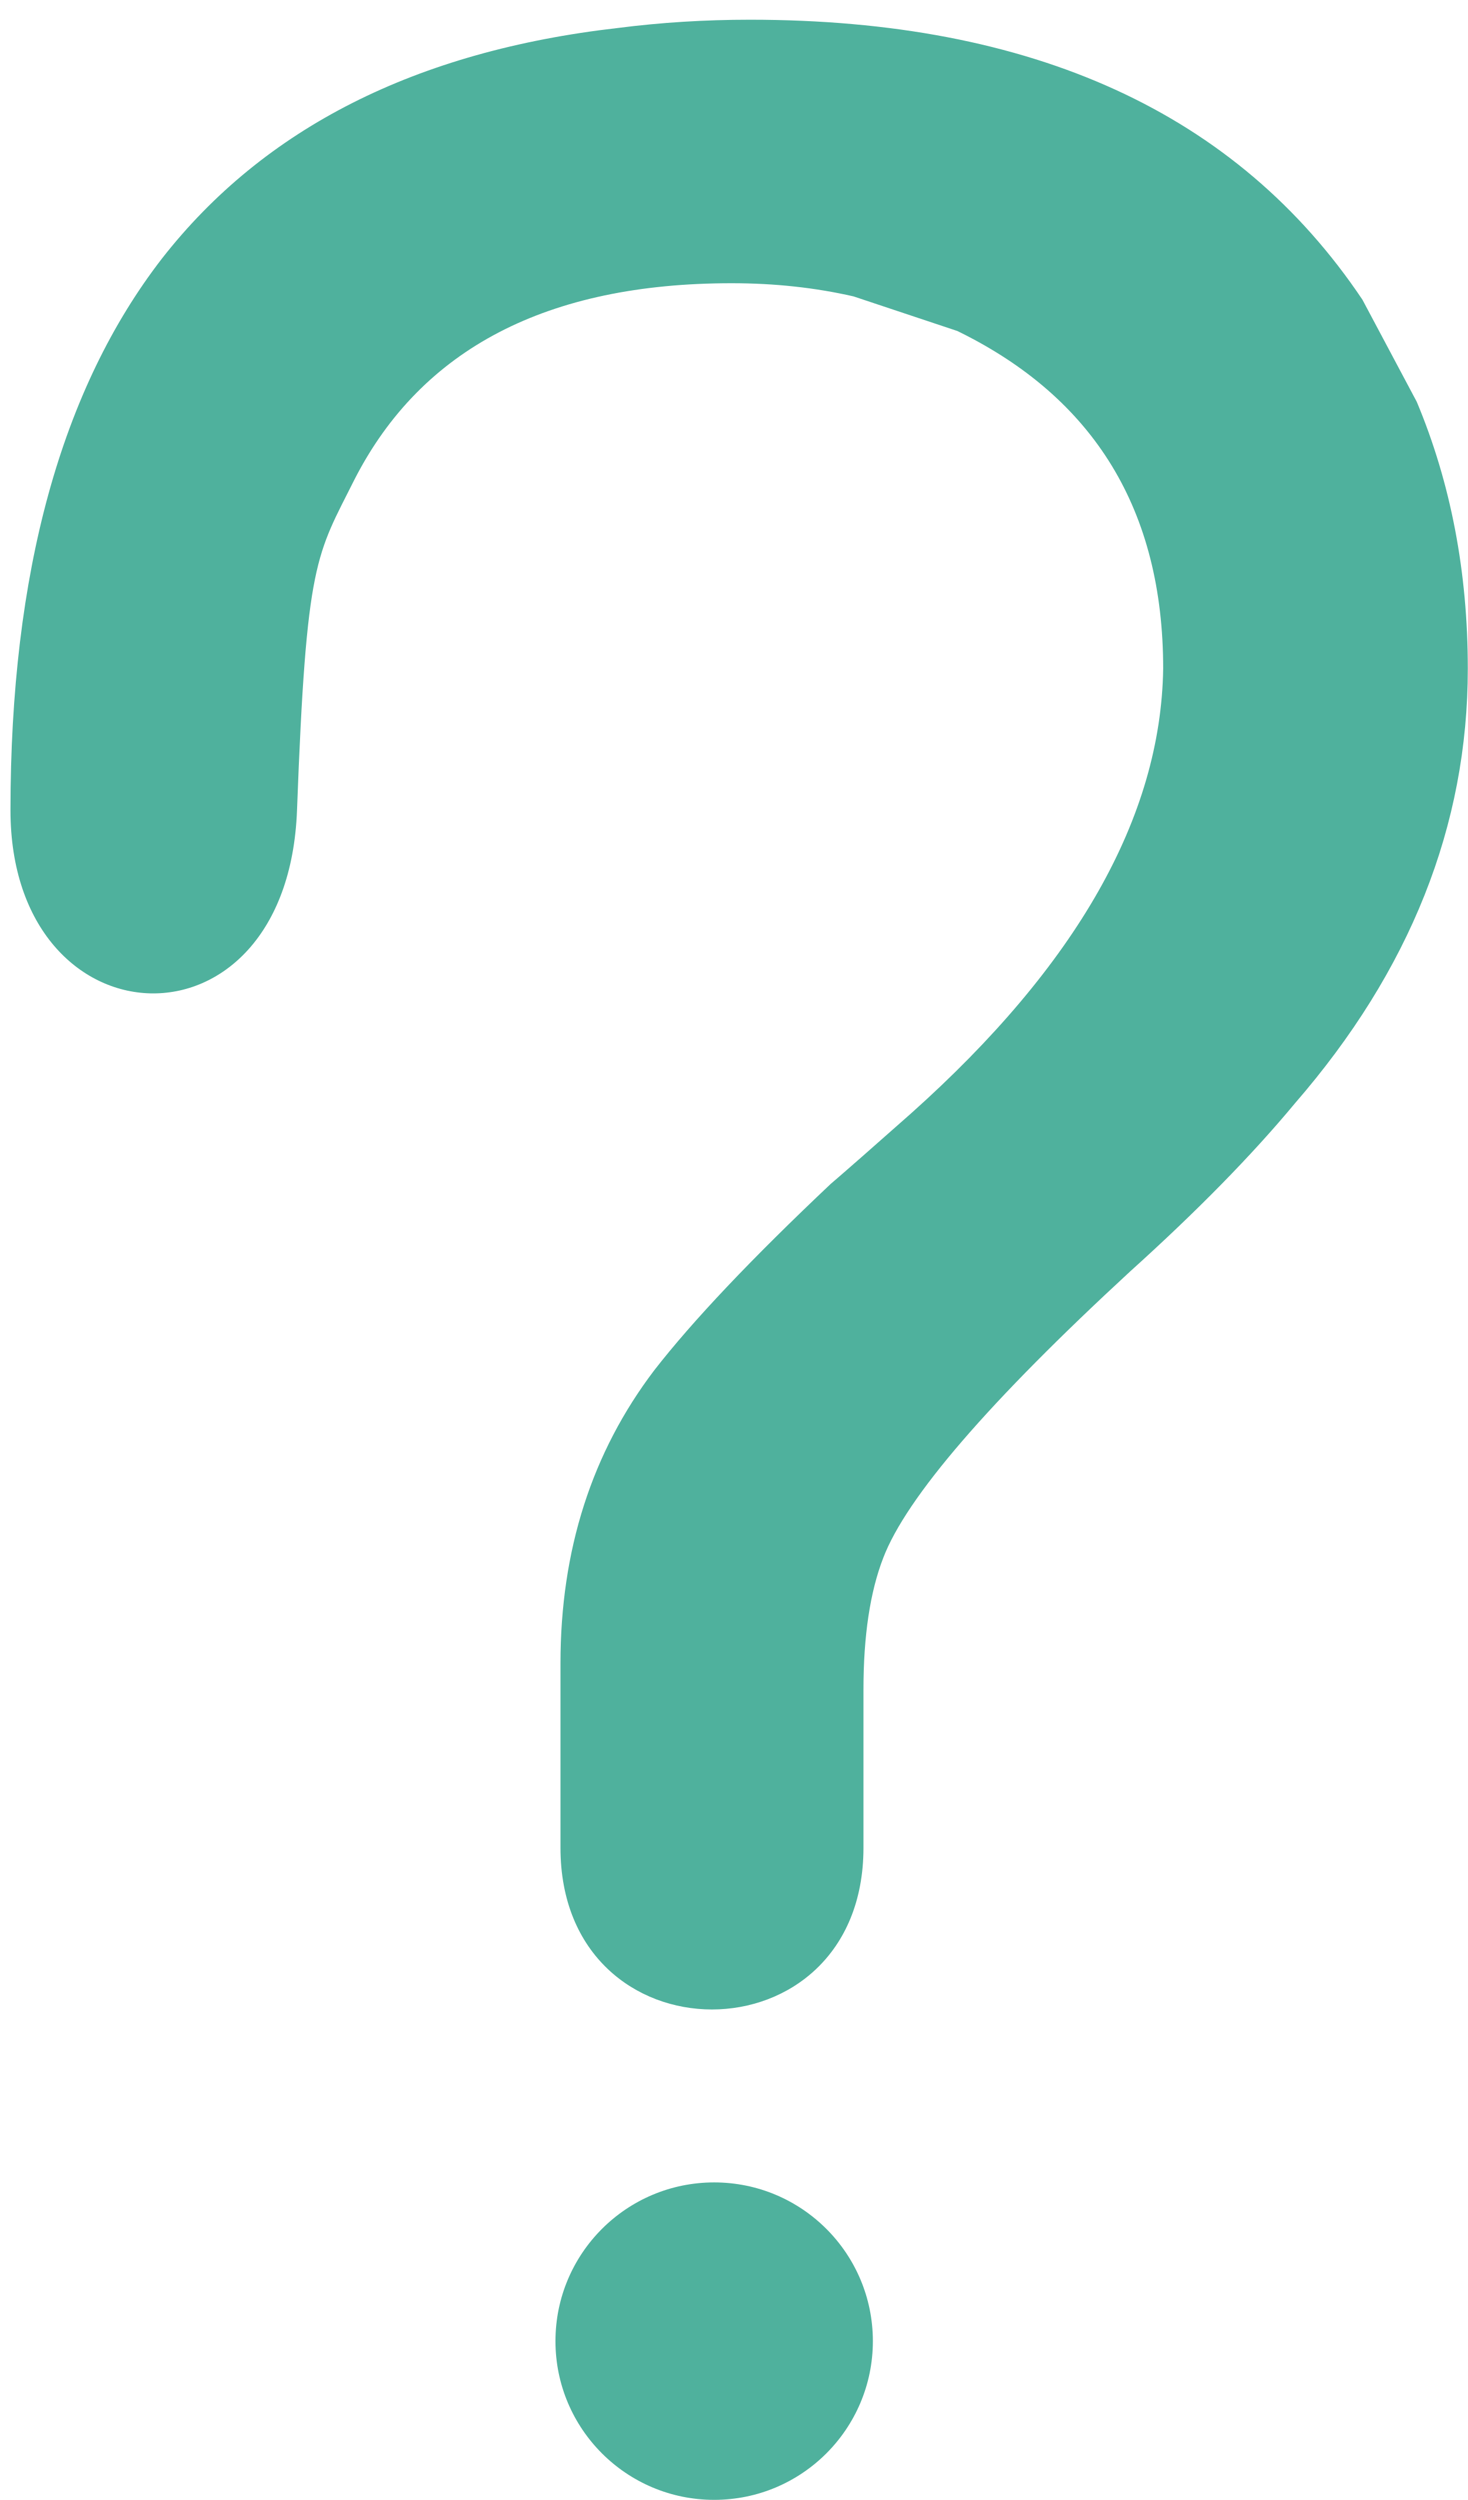 <svg width="74" height="126" viewBox="0 0 74 126" fill="none" xmlns="http://www.w3.org/2000/svg">
<path d="M43.526 93.133C43.526 104 28.253 104 28.253 93.133C28.253 82.266 28.253 83.836 28.253 83.836C28.253 78.136 29.83 73.211 32.984 69.061C34.921 66.57 37.882 63.444 41.866 59.681C42.641 59.017 43.997 57.827 45.934 56.111C54.29 48.641 58.523 41.17 58.634 33.699C58.634 25.73 55.175 20.058 48.258 16.683L43.028 14.94C41.092 14.497 39.044 14.275 36.886 14.275C27.589 14.275 21.253 17.568 17.877 24.153C15.94 28.027 15.443 28.176 14.972 40.838C14.5 53.5 0.528 52.791 0.528 40.838C0.528 28.885 3.074 19.616 8.165 13.03C13.312 6.445 20.976 2.571 31.158 1.409C33.316 1.132 35.53 0.994 37.799 0.994C52.076 0.994 62.369 5.698 68.678 15.105L71.417 20.252C73.132 24.347 73.99 28.829 73.99 33.699C73.99 41.613 71.085 48.917 65.274 55.613C63.116 58.214 60.349 61.036 56.974 64.08C49.835 70.665 45.685 75.48 44.523 78.523C43.858 80.239 43.526 82.453 43.526 85.164C43.526 85.164 43.526 82.266 43.526 93.133Z" fill="#4FB19D"/>
<circle cx="36" cy="118" r="8" fill="#4FB19D"/>
</svg>
